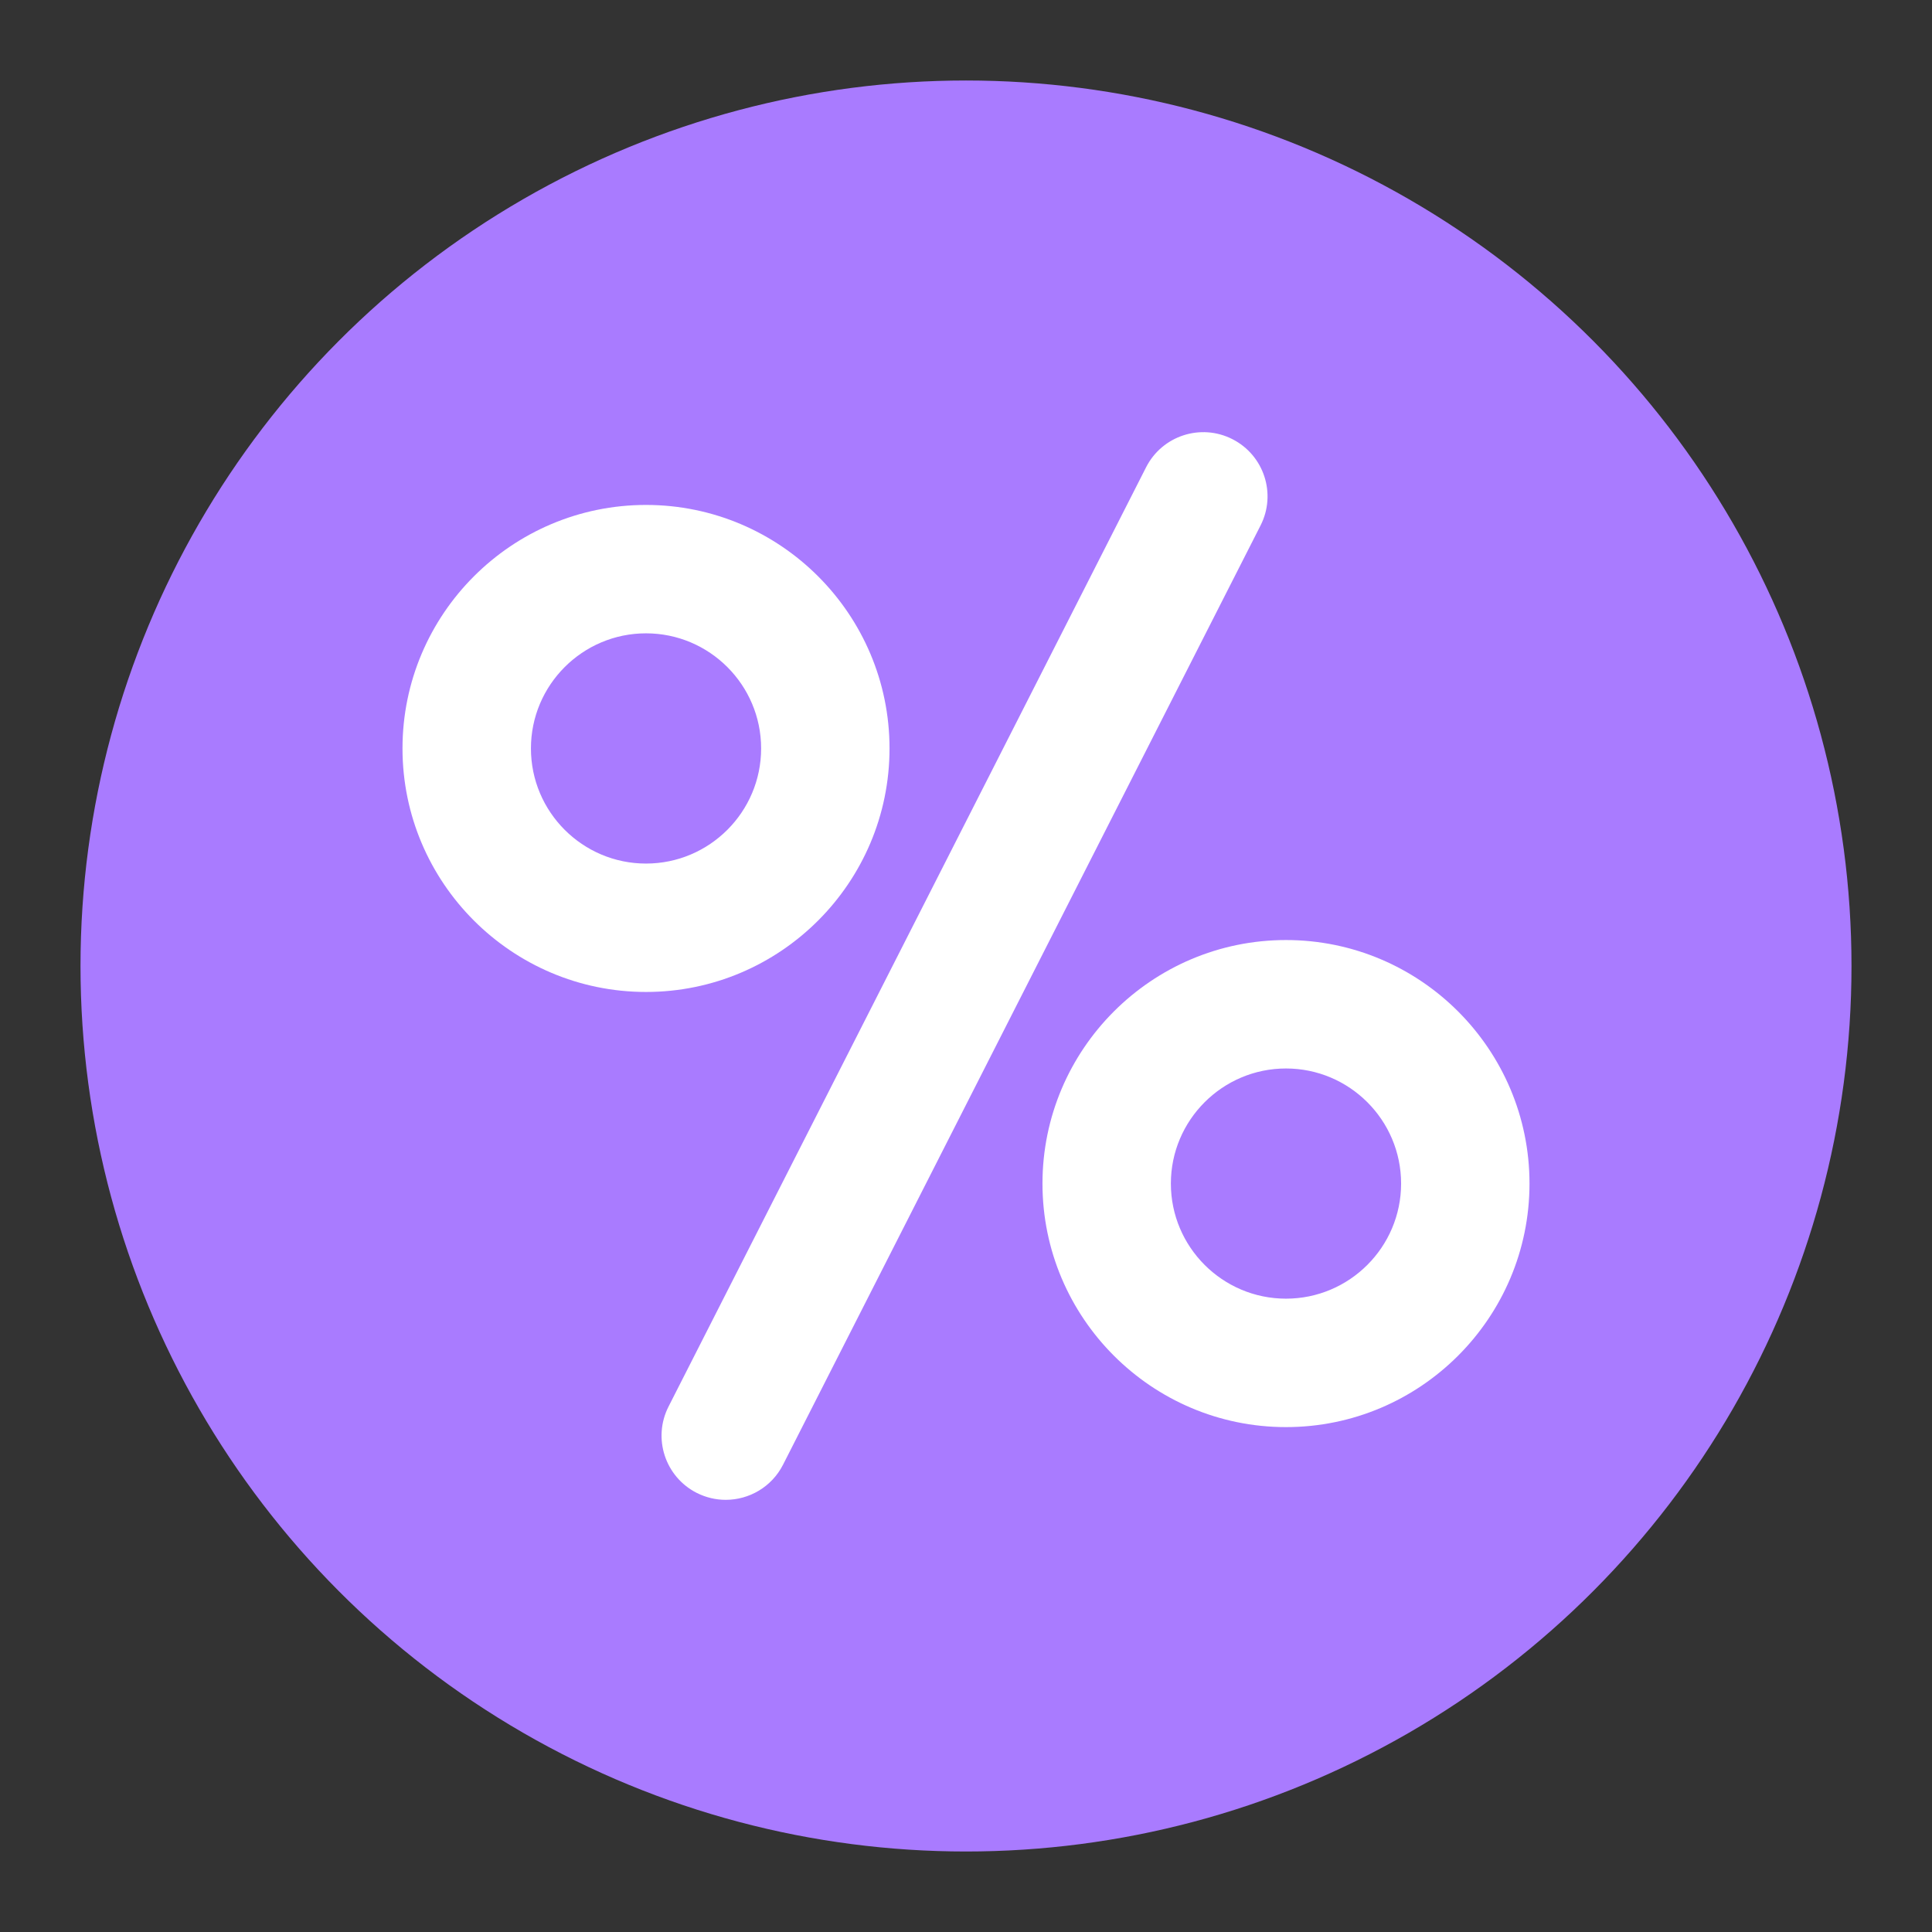 <svg width="48" height="48" viewBox="0 0 48 48" fill="none" xmlns="http://www.w3.org/2000/svg">
<rect x="0" y="0" width="48" height="48" fill="#333333" stroke="none"/>
<circle cx="24" cy="24" r="22" fill="#A97BFF"/>
<path d="M30.619 10.911C29.834 10.511 28.873 10.824 28.474 11.61L16.61 34.945C16.21 35.73 16.523 36.69 17.309 37.09C17.541 37.207 17.787 37.263 18.031 37.263C18.612 37.263 19.172 36.944 19.454 36.391L31.318 13.055C31.718 12.27 31.404 11.31 30.619 10.911Z" fill="white"/>
<path d="M22.1 18.595C22.1 15.259 19.386 12.545 16.05 12.545C12.714 12.545 10 15.259 10 18.595C10 21.931 12.714 24.645 16.05 24.645C19.386 24.645 22.1 21.931 22.1 18.595ZM16.05 21.455C14.473 21.455 13.191 20.172 13.191 18.595C13.191 17.018 14.473 15.735 16.05 15.735C17.627 15.735 18.91 17.018 18.91 18.595C18.91 20.172 17.627 21.455 16.05 21.455Z" fill="white"/>
<path d="M31.95 23.355C28.614 23.355 25.9 26.07 25.9 29.405C25.9 32.741 28.614 35.456 31.95 35.456C35.286 35.456 38 32.742 38 29.405C38 26.069 35.286 23.355 31.95 23.355ZM31.95 32.265C30.373 32.265 29.09 30.982 29.09 29.405C29.09 27.829 30.373 26.546 31.95 26.546C33.527 26.546 34.81 27.829 34.81 29.405C34.81 30.982 33.527 32.265 31.95 32.265Z" fill="white"/>
</svg>
